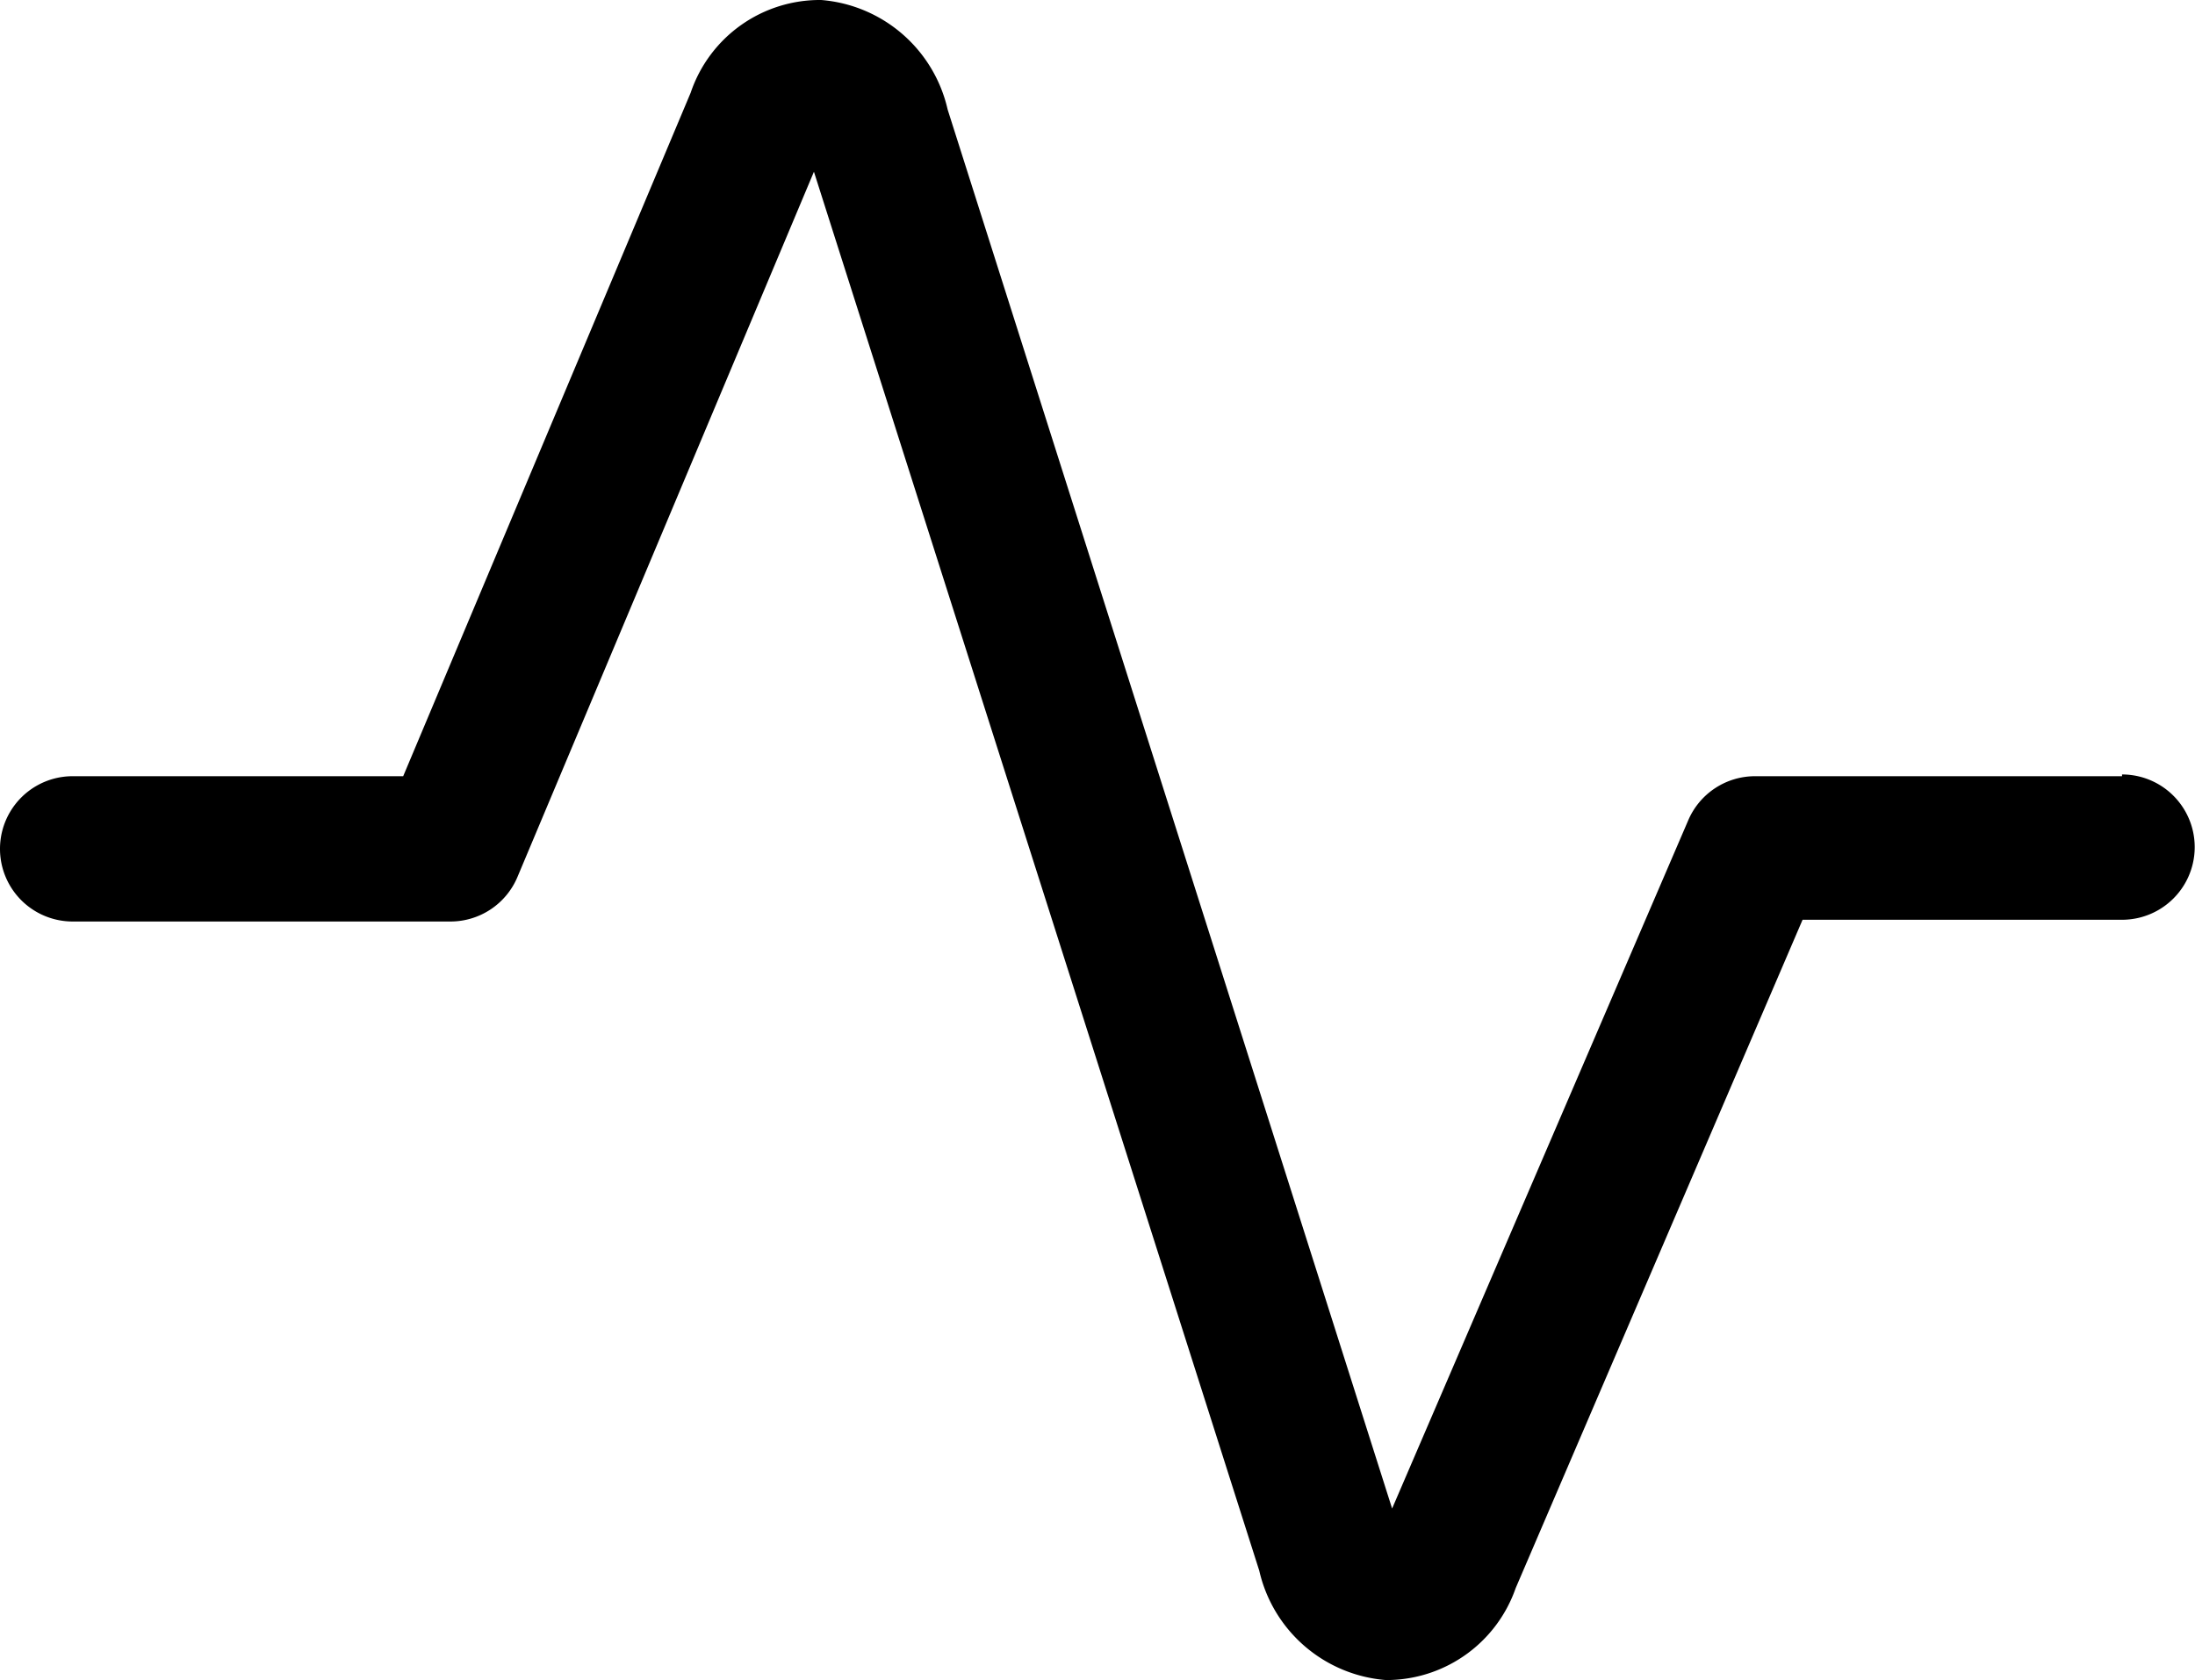 <svg xmlns="http://www.w3.org/2000/svg" viewBox="0 0 75.51 57.81"><title>Asset 2</title><g id="Layer_2" data-name="Layer 2"><g id="Layer_1-2" data-name="Layer 1"><path d="M73,26.71H60.38a2.5,2.5,0,0,0-2.3,1.51L47.89,51.91,32.6,3.77A4.86,4.86,0,0,0,28.25,0a4.69,4.69,0,0,0-4.49,3.19L13.87,26.71H2.5a2.5,2.5,0,0,0,0,5h13a2.5,2.5,0,0,0,2.3-1.53L28,5.91,43.32,54.05a4.86,4.86,0,0,0,4.33,3.76h.19a4.71,4.71,0,0,0,4.3-3.16l9.87-23H73a2.5,2.5,0,0,0,0-5Z"/></g></g></svg>